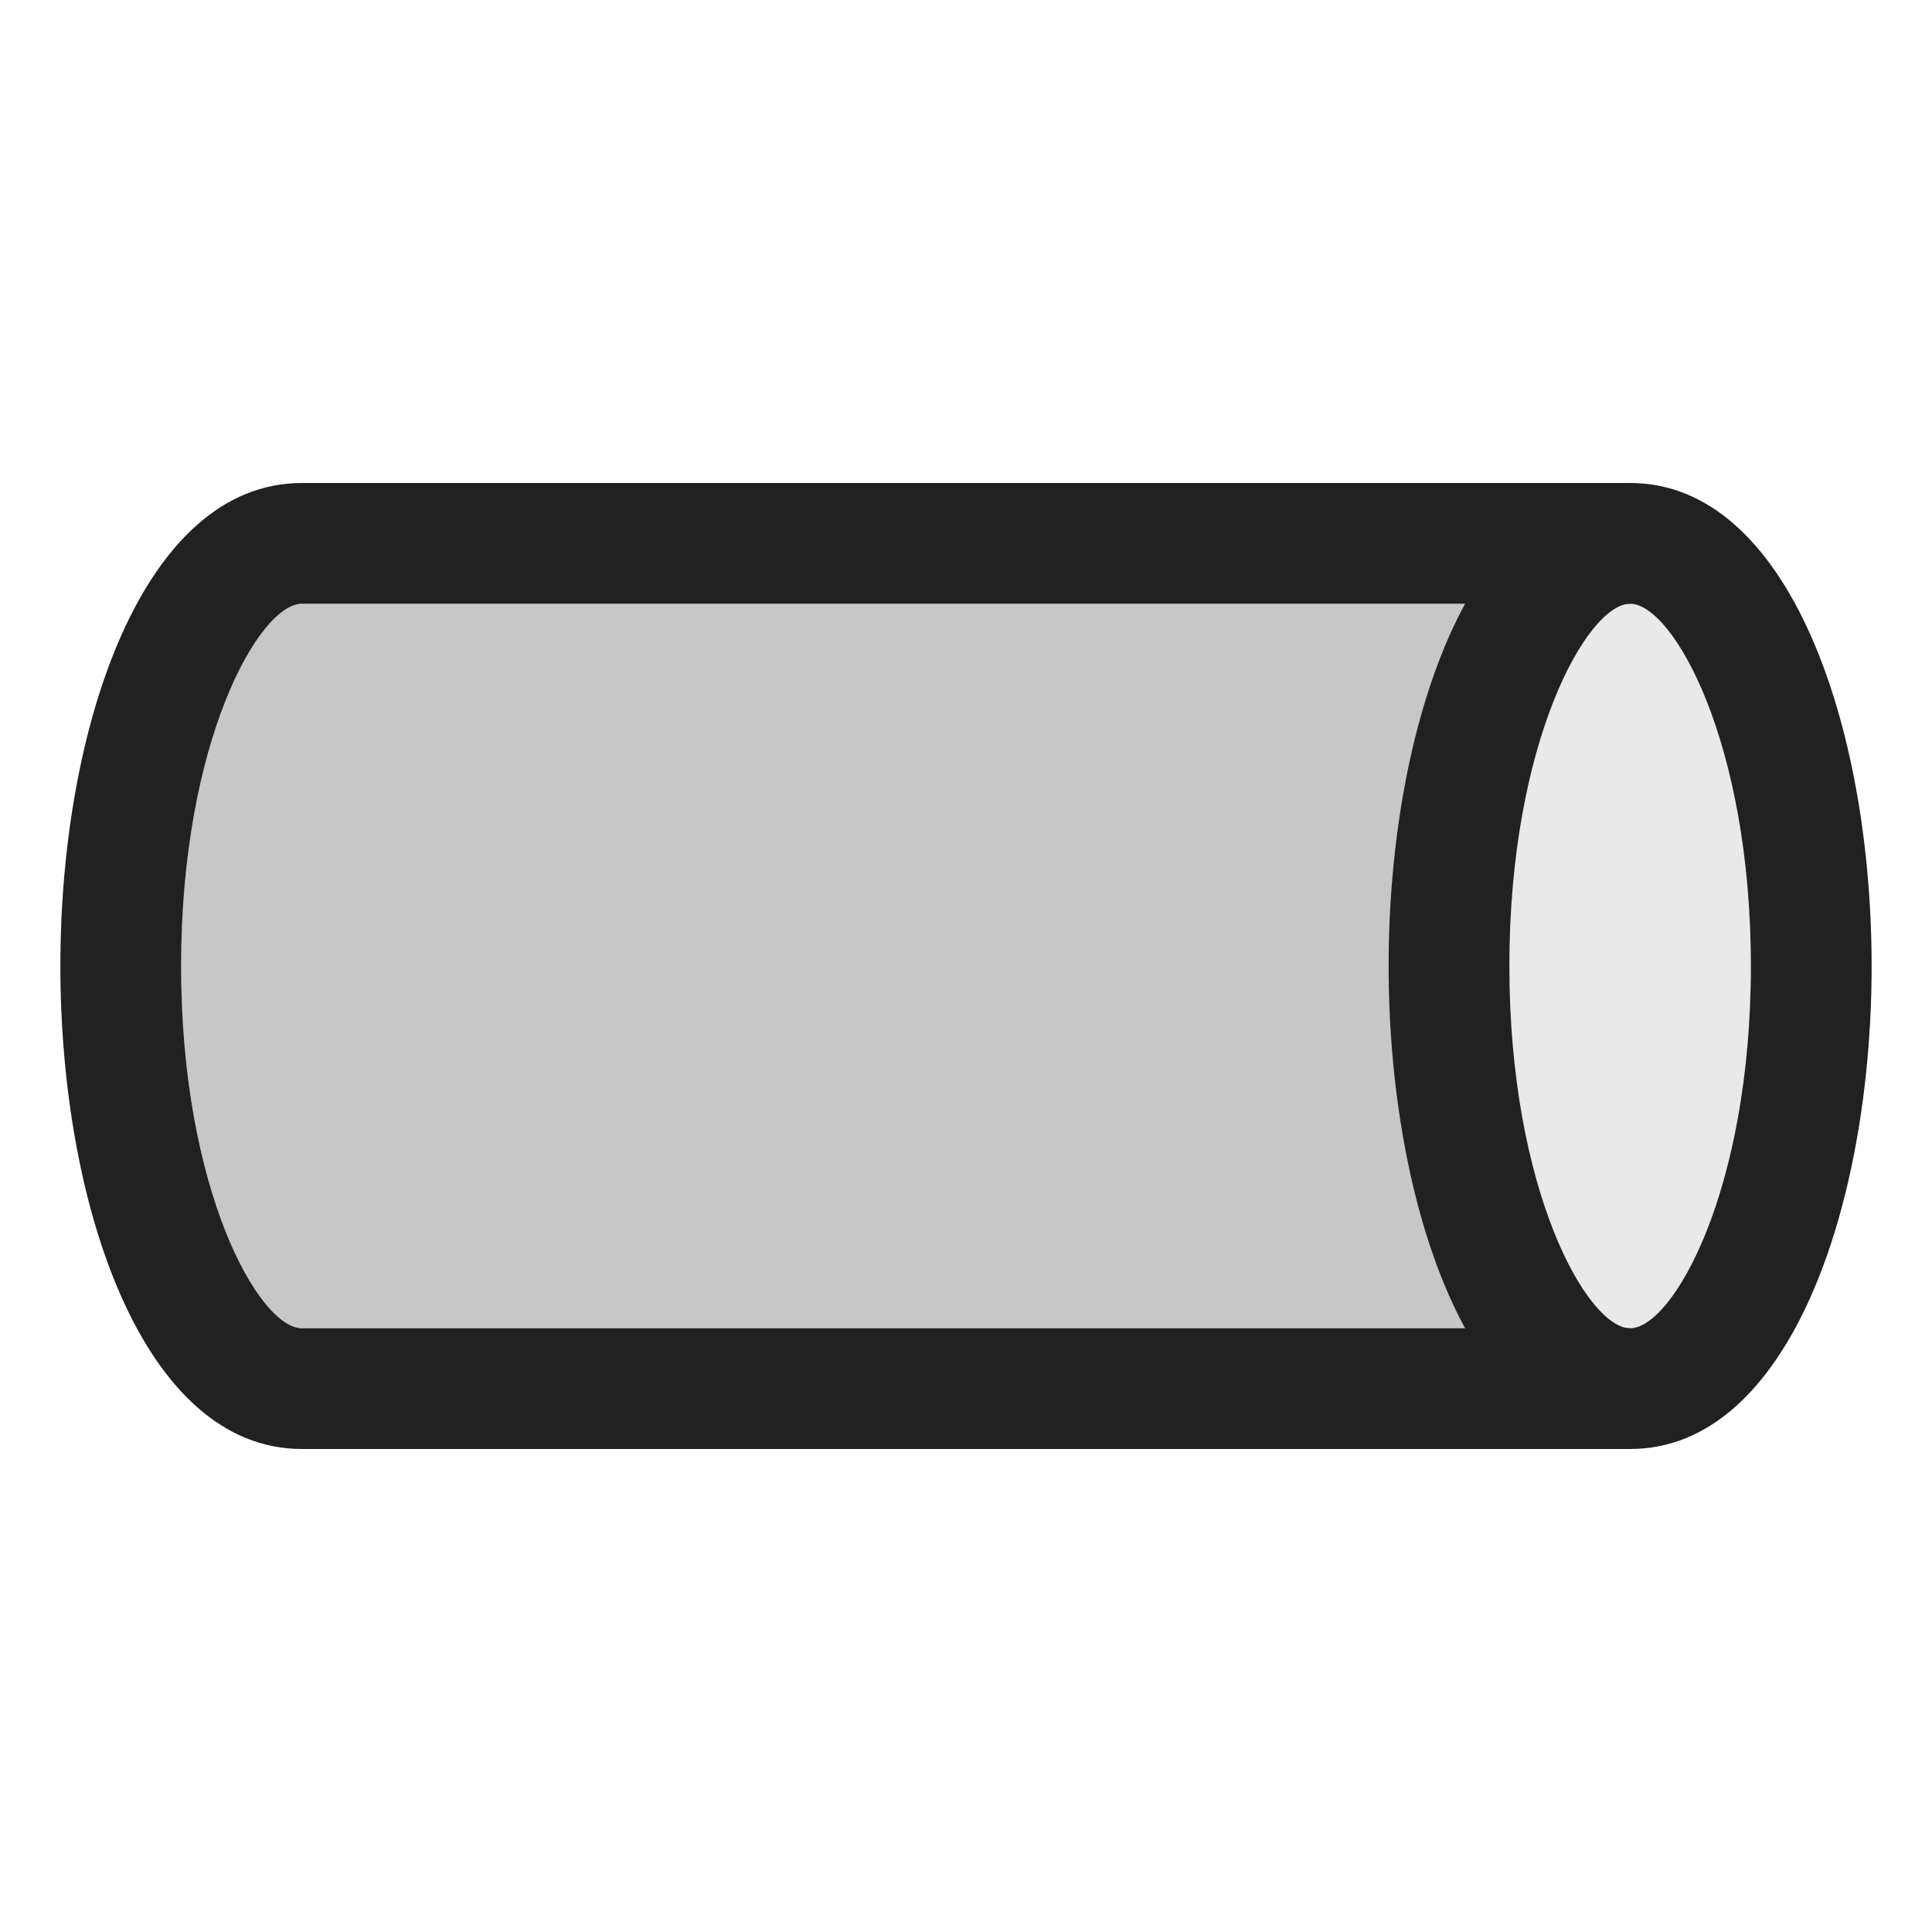 <svg xmlns="http://www.w3.org/2000/svg" viewBox="0 0 16 16">
  <defs>
    <style>.canvas{fill: none; opacity: 0;}.light-defaultgrey{fill: #212121; opacity: 1;}.light-defaultgrey-10{fill: #212121; opacity: 0.1;}.cls-1{opacity:0.25;}</style>
  </defs>
  <title>IconLightCylinder</title>
  <g id="Canvas">
    <path class="canvas" d="M16,16H0V0H16Z" />
  </g>
  <g id="level-1">
    <g class="cls-1">
      <path class="light-defaultgrey" d="M12,8a6.956,6.956,0,0,0,.722,3H2.5c-.353,0-1-1.139-1-3s.647-3,1-3H12.722A6.956,6.956,0,0,0,12,8Z" />
    </g>
    <path class="light-defaultgrey" d="M1.5,8c0,1.861.647,3,1,3h11v1H2.5c-1.313,0-2-2.013-2-4s.687-4,2-4h11V5H2.5C2.147,5,1.5,6.139,1.5,8Z" />
    <path class="light-defaultgrey-10" d="M15,8c0,1.933-.672,3.5-1.5,3.5S12,9.933,12,8s.672-3.5,1.5-3.5S15,6.067,15,8Z" />
    <path class="light-defaultgrey" d="M13.5,4c-1.313,0-2,2.013-2,4s.687,4,2,4,2-2.013,2-4S14.813,4,13.5,4Zm0,7c-.353,0-1-1.139-1-3s.647-3,1-3,1,1.139,1,3S13.853,11,13.5,11Z" />
  </g>
</svg>
